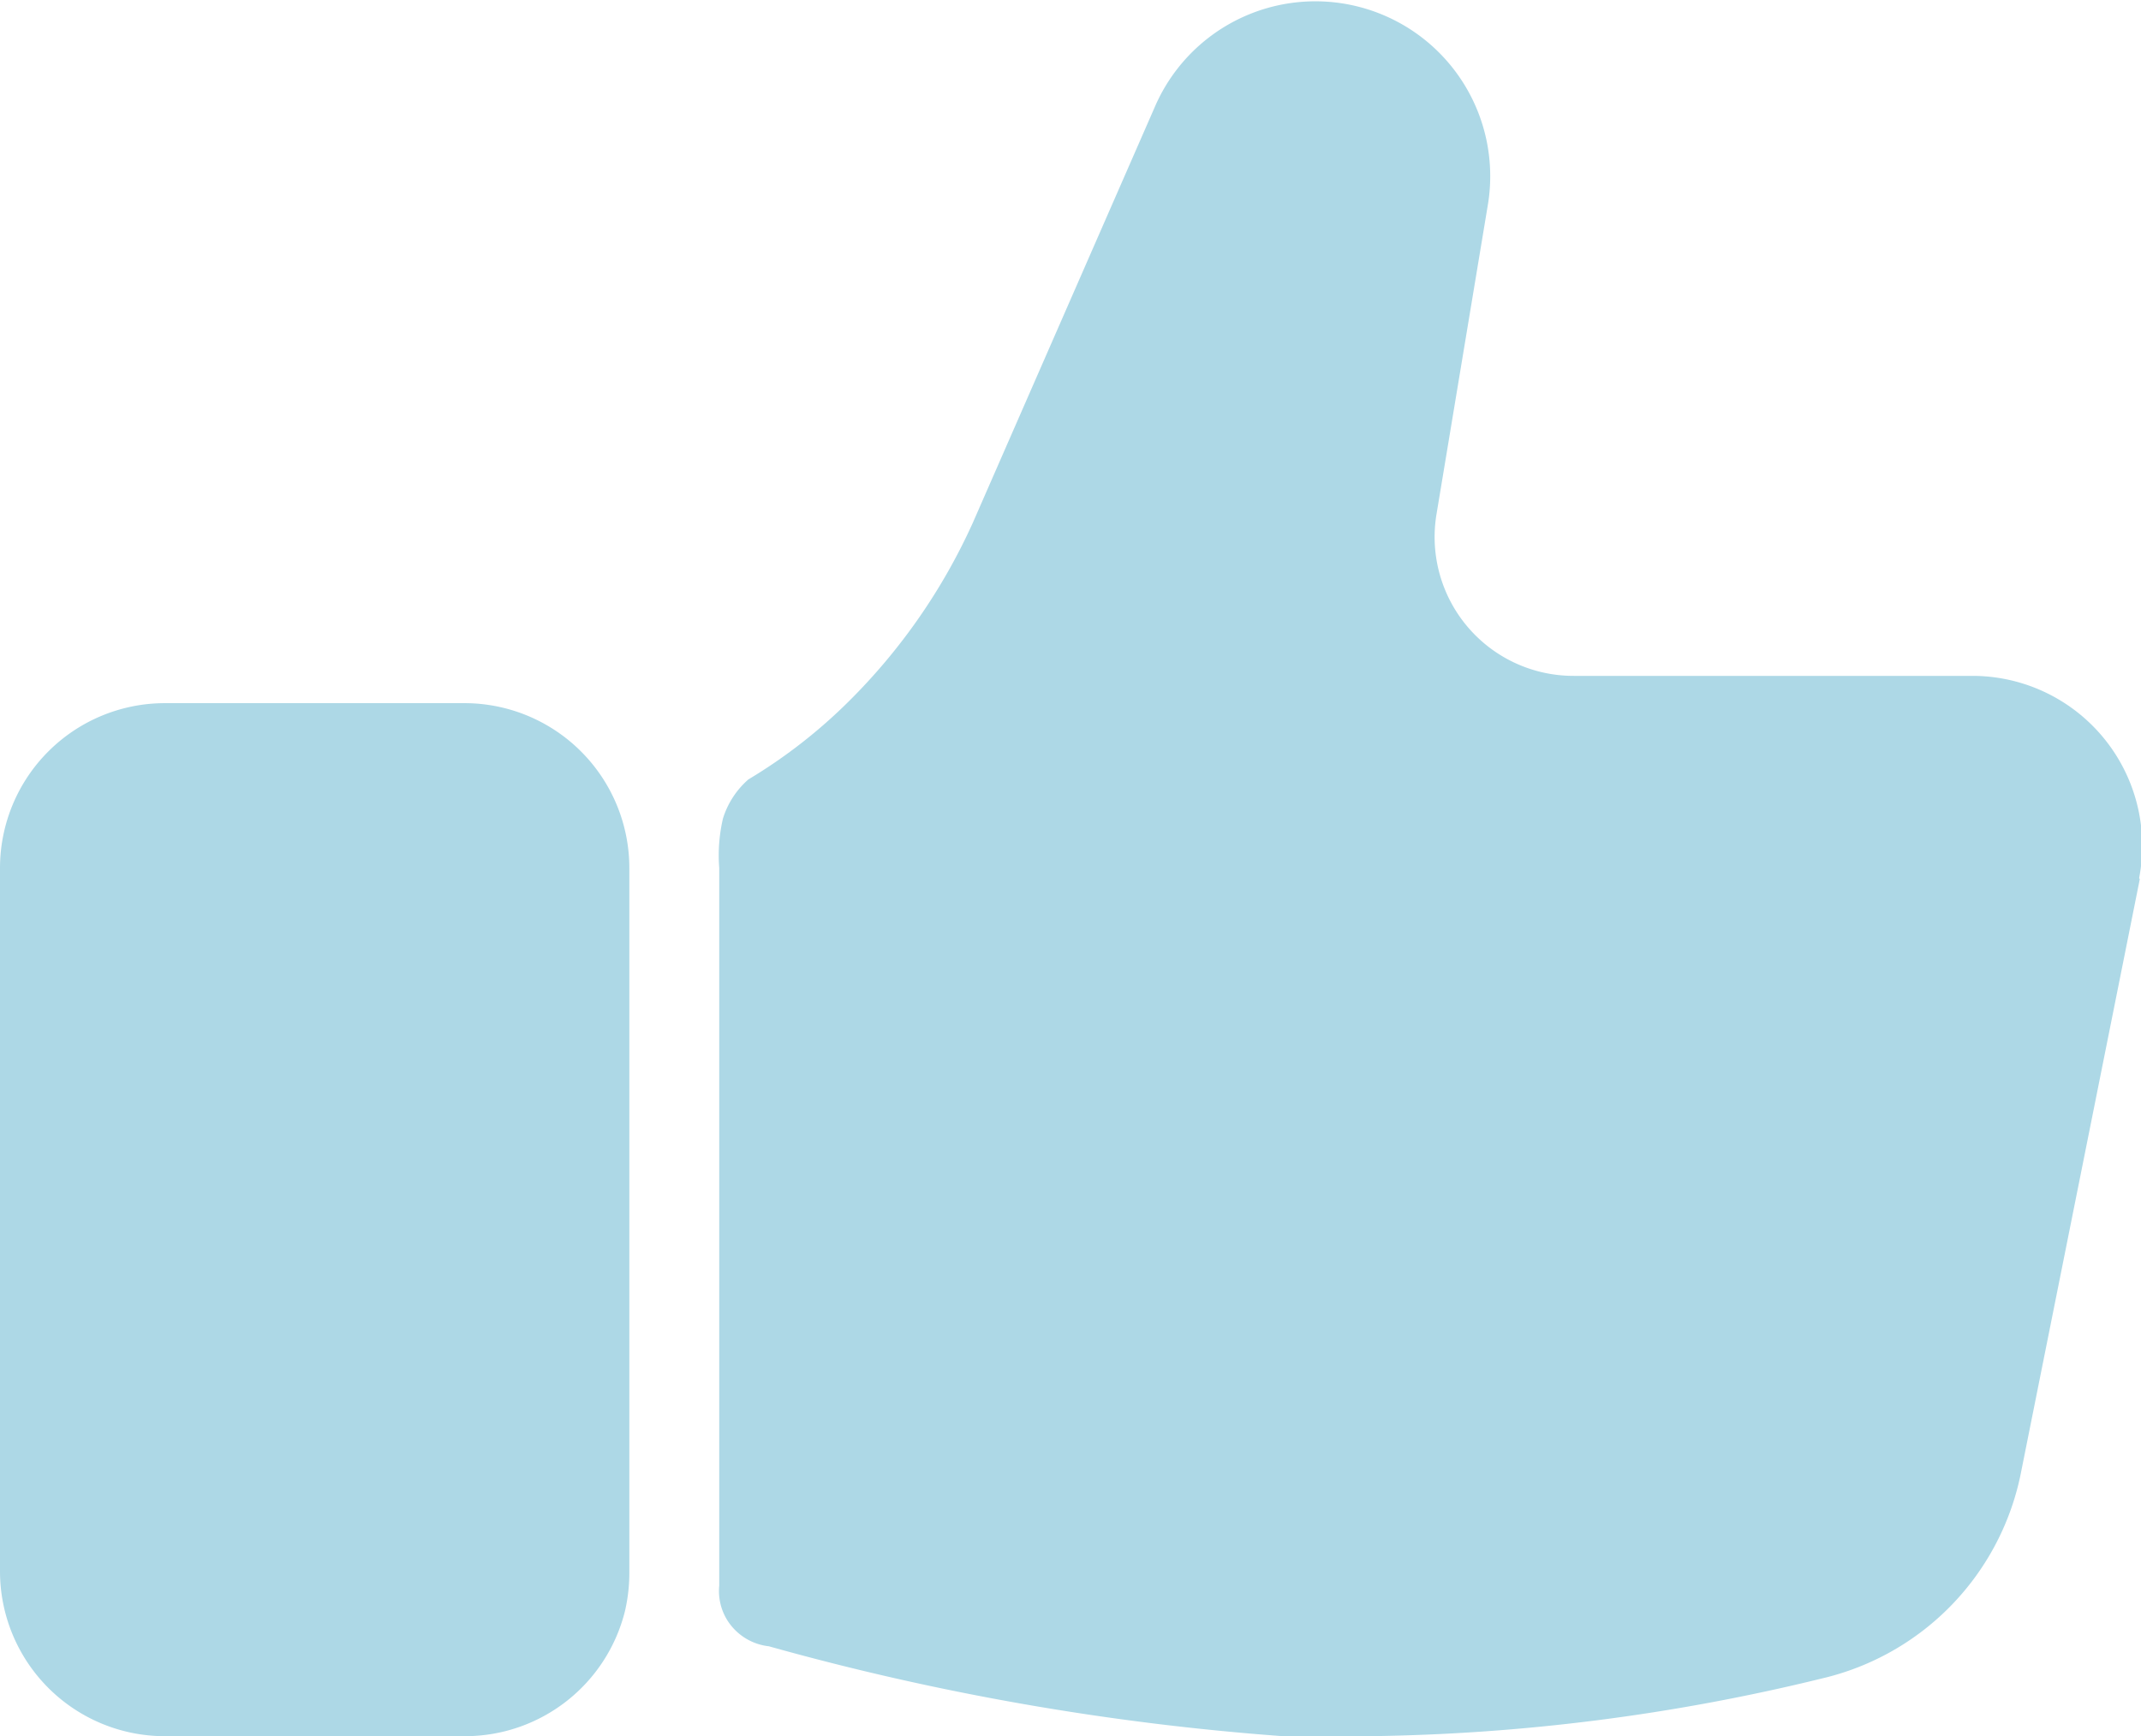 <svg id="Layer_1" data-name="Layer 1" xmlns="http://www.w3.org/2000/svg" viewBox="0 0 34.53 28"><defs><style>.cls-1{fill:#add8e6;}</style></defs><path class="cls-1" d="M34.51,14.18,32.6,23.72a4.26,4.26,0,0,1-3.22,3.35,32.31,32.31,0,0,1-7.3.93c-.46,0-.92,0-1.39,0a42.19,42.19,0,0,1-8.29-1.45.91.91,0,0,1-.67-.42.89.89,0,0,1-.13-.56V14.33c0-.08,0-.19,0-.33a2.62,2.62,0,0,1,.06-.8,1.38,1.38,0,0,1,.41-.63,8.45,8.45,0,0,0,1.62-1.26,9.65,9.65,0,0,0,2-2.88l2.95-6.74A2.82,2.82,0,0,1,24,3.28l-.83,5a2.24,2.24,0,0,0,2.22,2.62h6.44a2.74,2.74,0,0,1,2.67,3.26Z"/><path class="cls-1" d="M10.15,14V25.34a2.73,2.73,0,0,1-.07.64A2.66,2.66,0,0,1,7.5,28H2.64A2.66,2.66,0,0,1,0,25.34V14a2.66,2.66,0,0,1,2.66-2.66H7.5A2.66,2.66,0,0,1,10.15,14Z"/></svg>